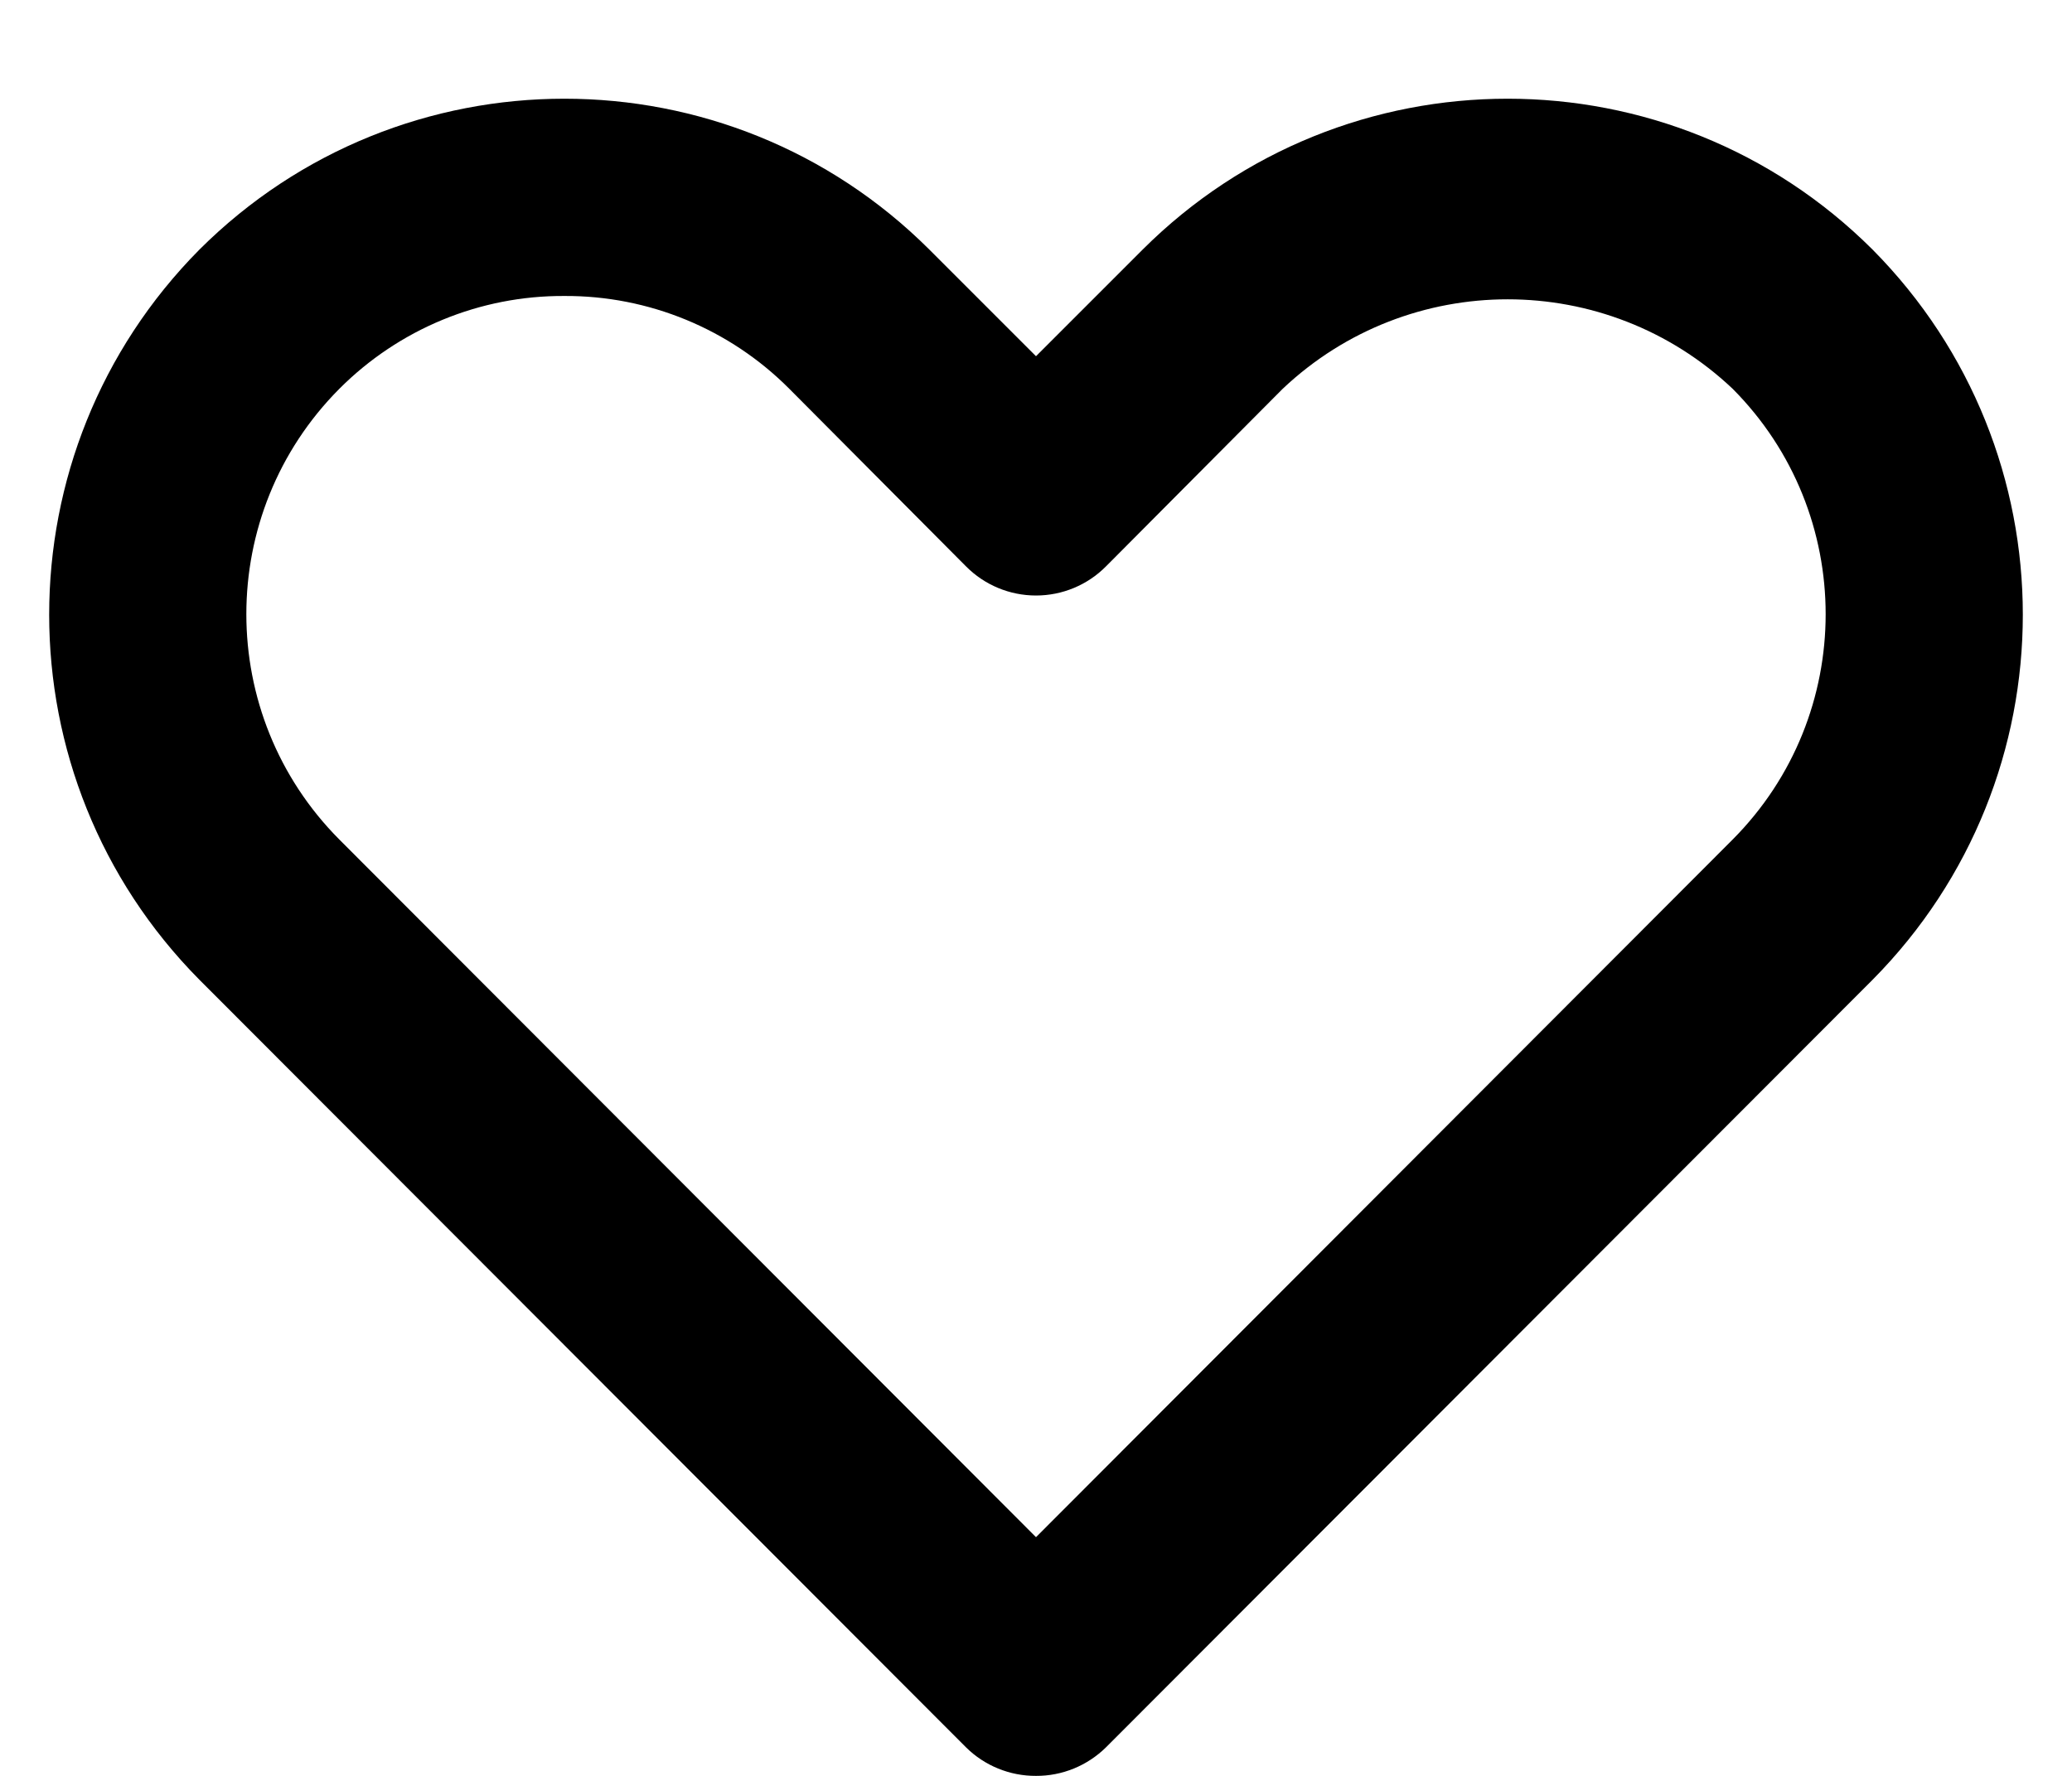 <svg width="14" height="12" viewBox="0 0 14 12" fill="none" xmlns="http://www.w3.org/2000/svg">
<path fill-rule="evenodd" clip-rule="evenodd" d="M6.527 11.807C6.652 11.931 6.823 12.001 7 12C7.177 12.001 7.347 11.931 7.473 11.807L12.653 6.62C14.006 5.254 14.006 3.053 12.653 1.687C11.29 0.327 9.083 0.327 7.72 1.687L7 2.407L6.28 1.687C4.917 0.327 2.71 0.327 1.347 1.687C-0.006 3.053 -0.006 5.254 1.347 6.62L6.527 11.807ZM2.293 2.627C2.696 2.223 3.243 1.997 3.813 2C4.383 1.997 4.931 2.223 5.333 2.627L6.527 3.827C6.652 3.953 6.822 4.024 7 4.024C7.178 4.024 7.348 3.953 7.473 3.827L8.667 2.627C9.52 1.821 10.854 1.821 11.707 2.627C12.545 3.469 12.545 4.831 11.707 5.673L7 10.387L2.293 5.673C1.455 4.831 1.455 3.469 2.293 2.627Z" fill="black"/>
</svg>
